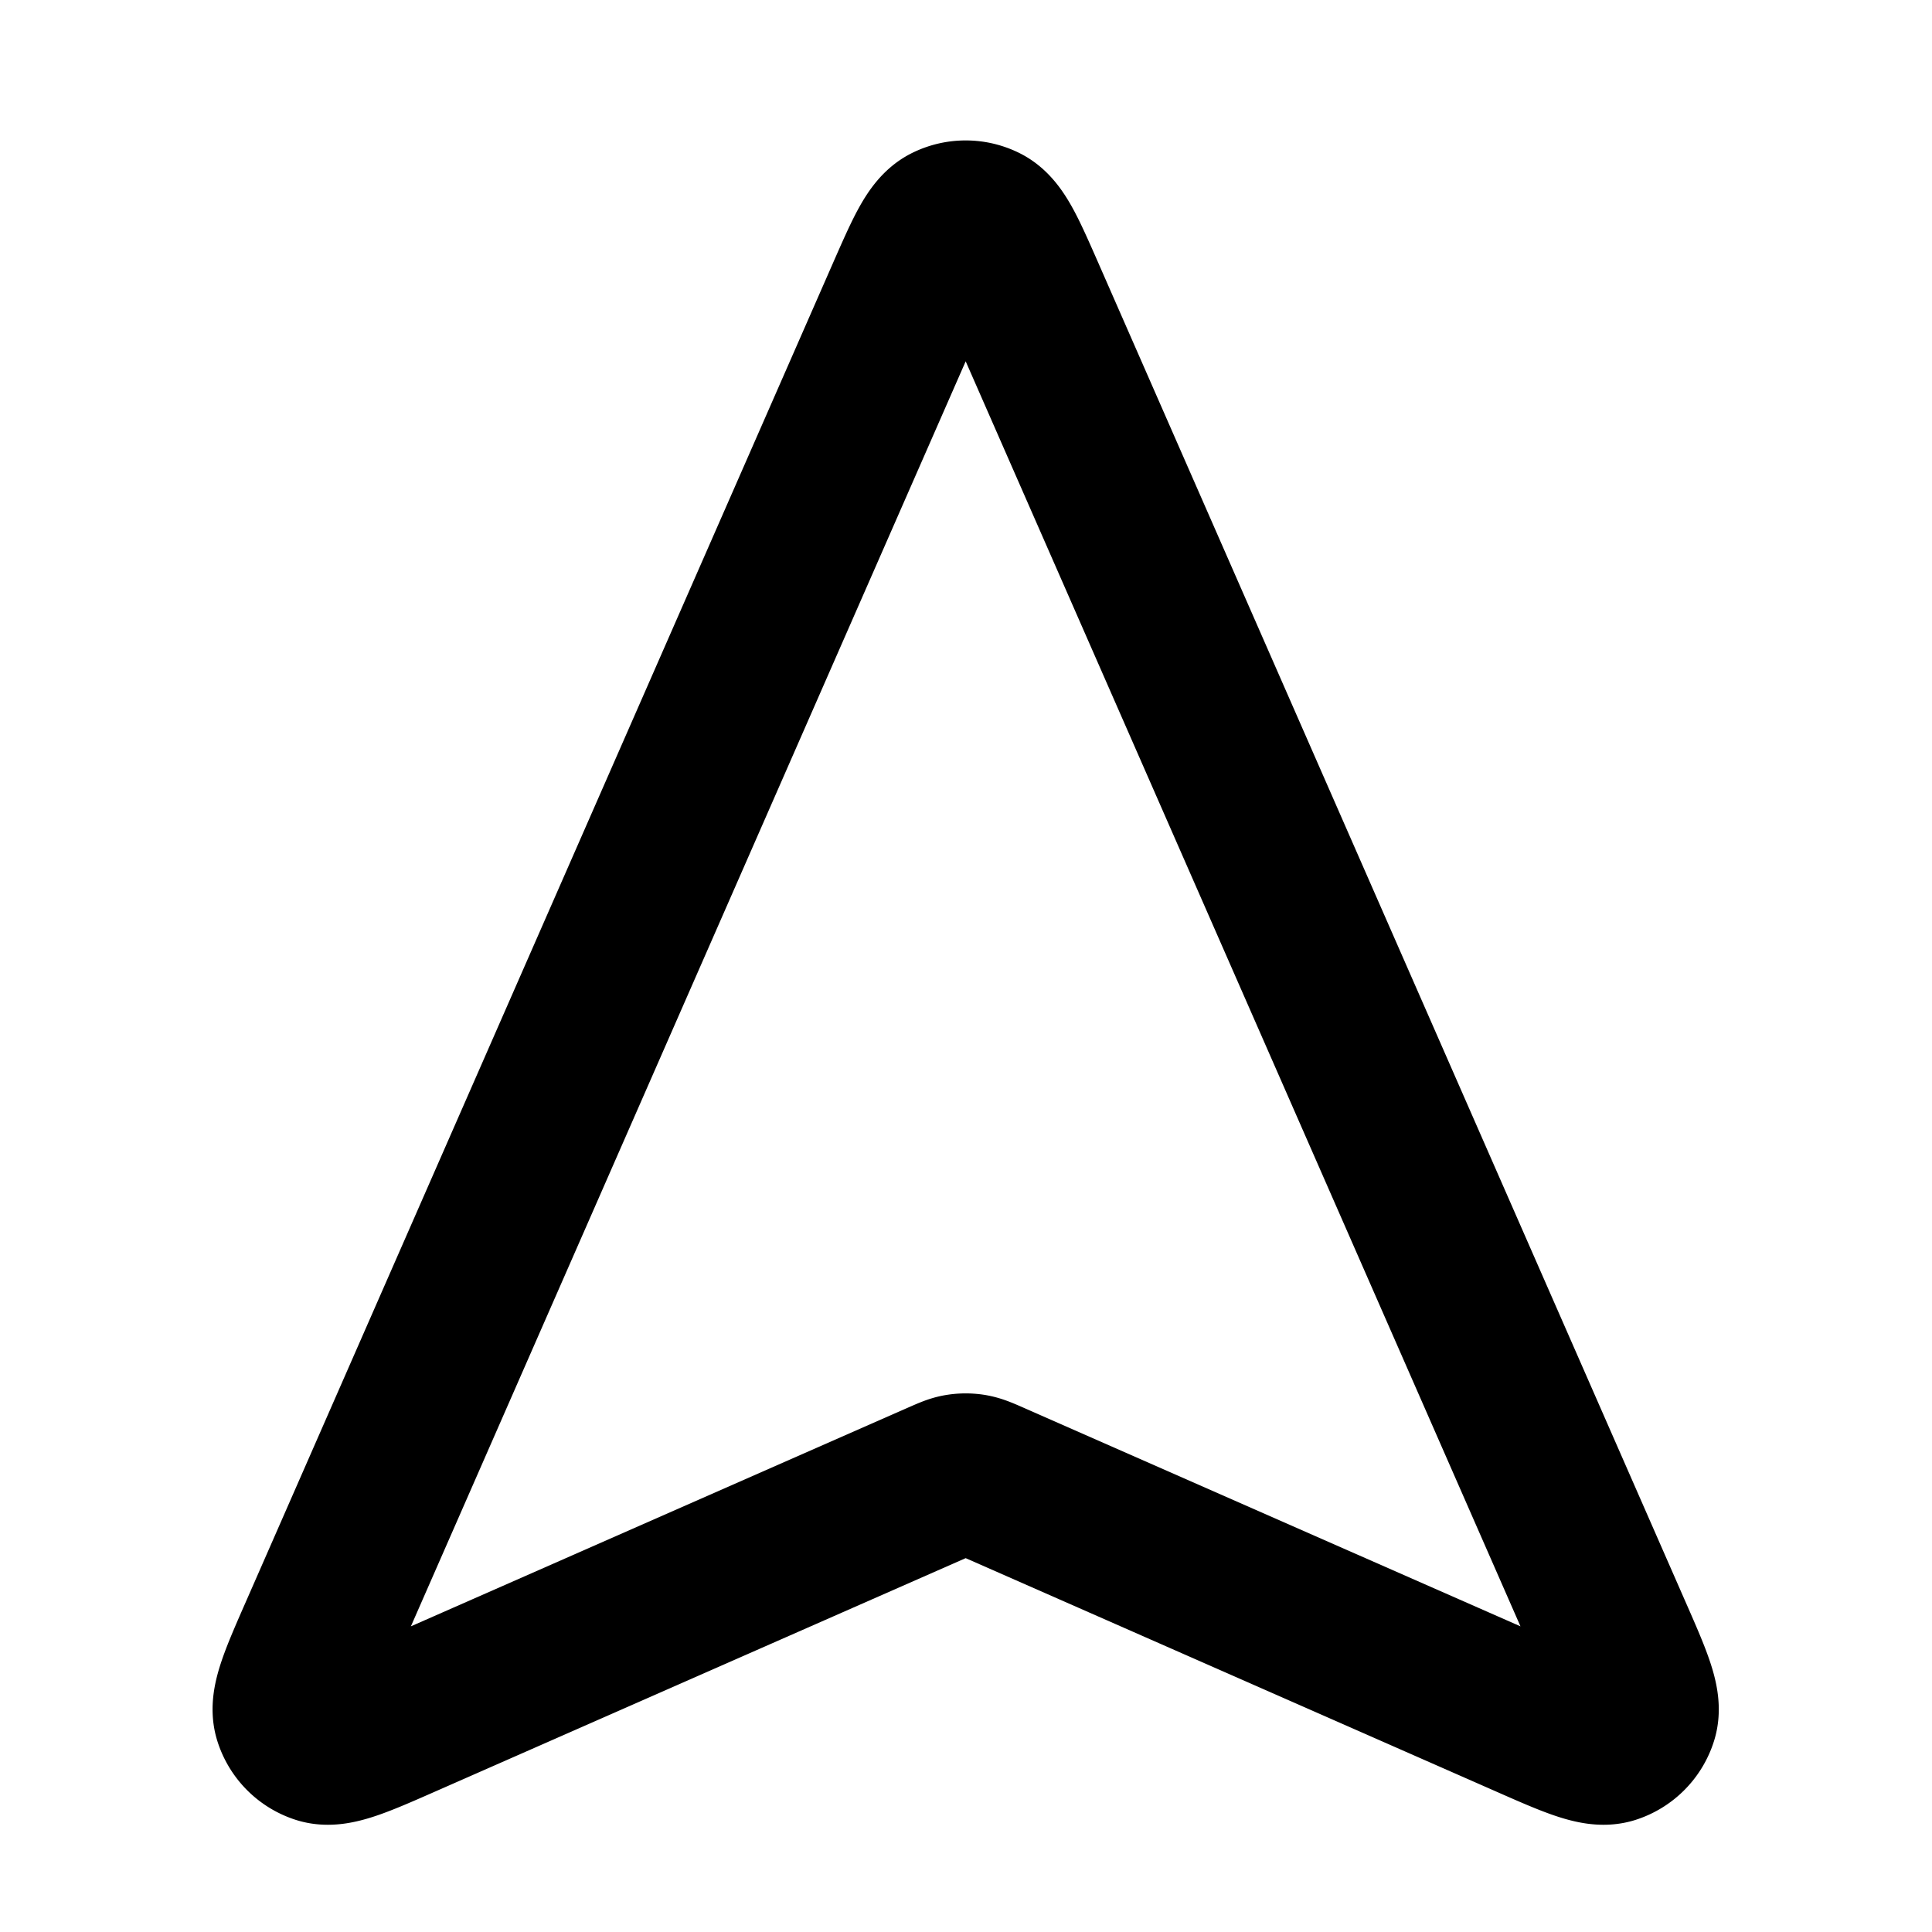 <svg xmlns="http://www.w3.org/2000/svg" fill="none" viewBox="0 0 24 24" stroke="currentColor"><path stroke="currentColor" stroke-linecap="round" stroke-linejoin="round" stroke-width="2" d="M5.037 21.325c-.585.258-.877.386-1.057.33a.5.5 0 0 1-.326-.327c-.057-.179.071-.471.328-1.056L11.263 3.67c.232-.528.348-.792.51-.873a.5.5 0 0 1 .446 0c.162.081.278.345.51.873l7.281 16.602c.257.585.385.877.328 1.056a.5.5 0 0 1-.326.327c-.18.056-.472-.072-1.057-.33l-6.637-2.92c-.118-.052-.178-.078-.24-.089a.5.5 0 0 0-.164 0c-.062.01-.121.037-.24.089z"/></svg>
